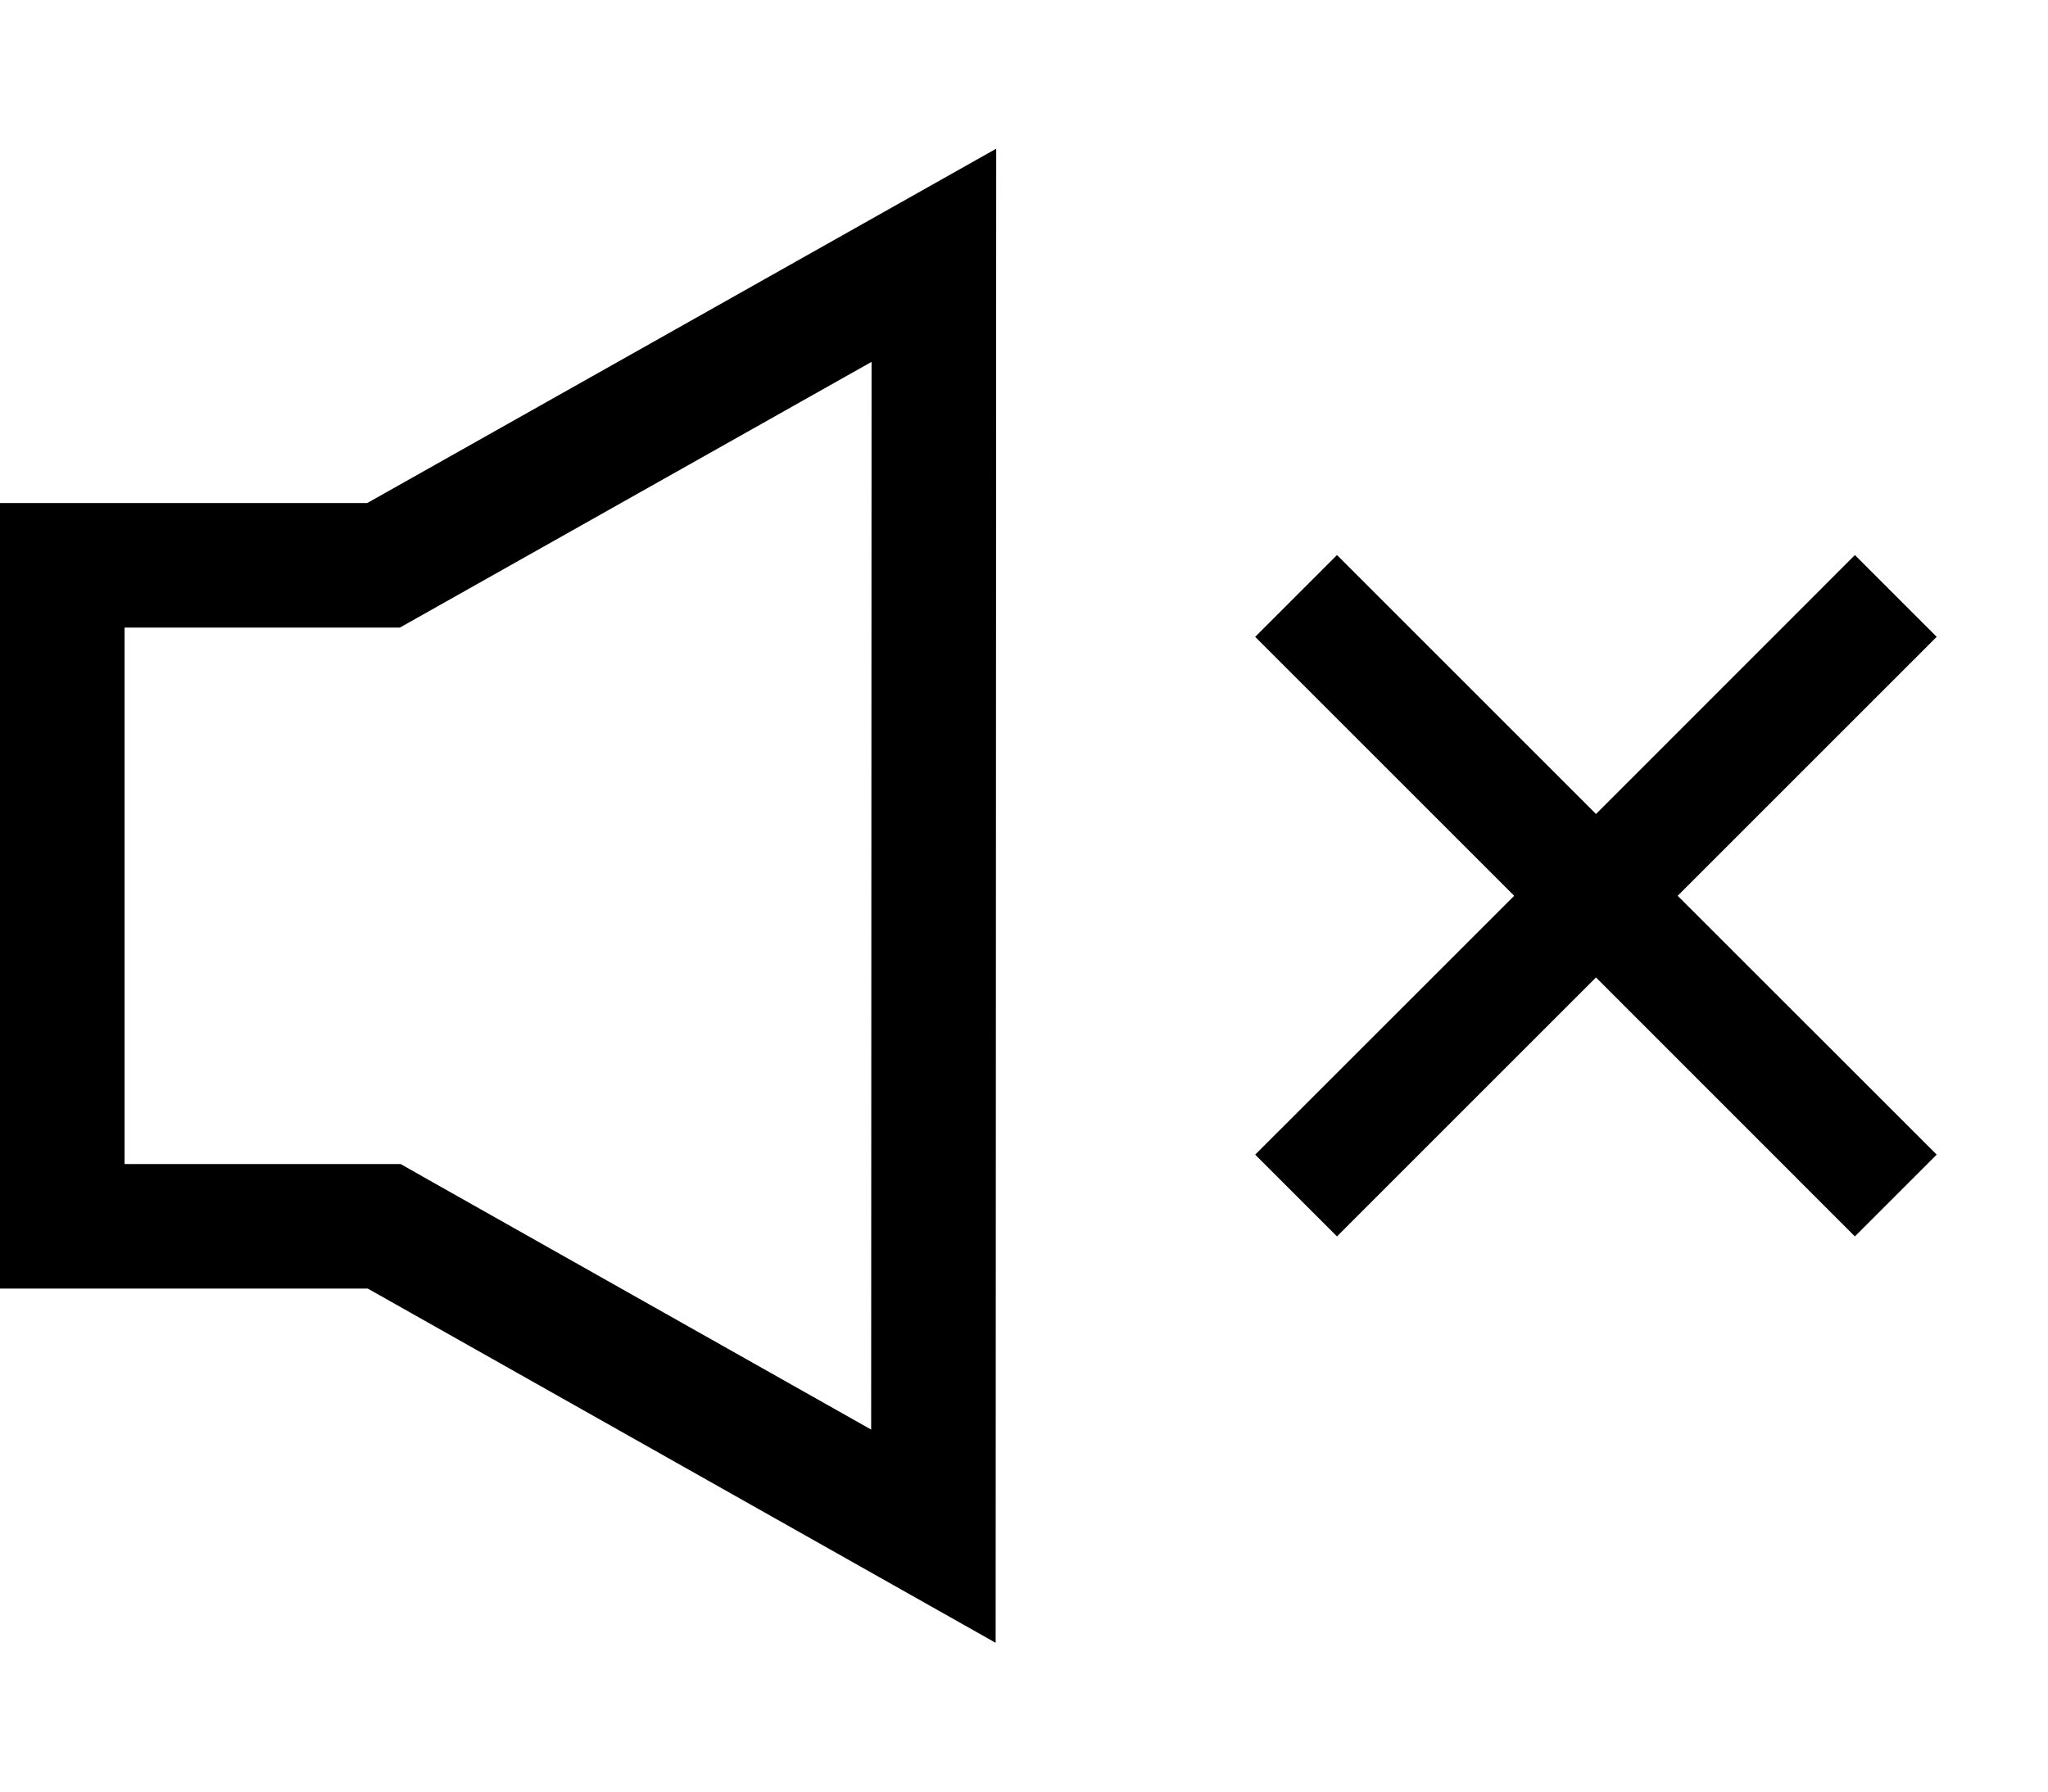 <svg width="16" height="14" viewBox="0 0 17 14" fill="none" xmlns="http://www.w3.org/2000/svg">
<path d="M3.307 9.811L3.189 9.744H3.053H0.517V4.256L3.049 4.256L3.184 4.256L3.303 4.189L7.752 1.682L7.748 12.317L3.307 9.811Z" stroke="#000" stroke-width="1.034"/>
<path fill-rule="evenodd" clip-rule="evenodd" d="M13.926 7L16.076 4.85L15.397 4.171L13.248 6.321L11.098 4.171L10.419 4.85L12.569 7L10.419 9.149L11.098 9.828L13.248 7.678L15.397 9.828L16.076 9.149L13.926 7Z" fill="#000"/>
</svg>
